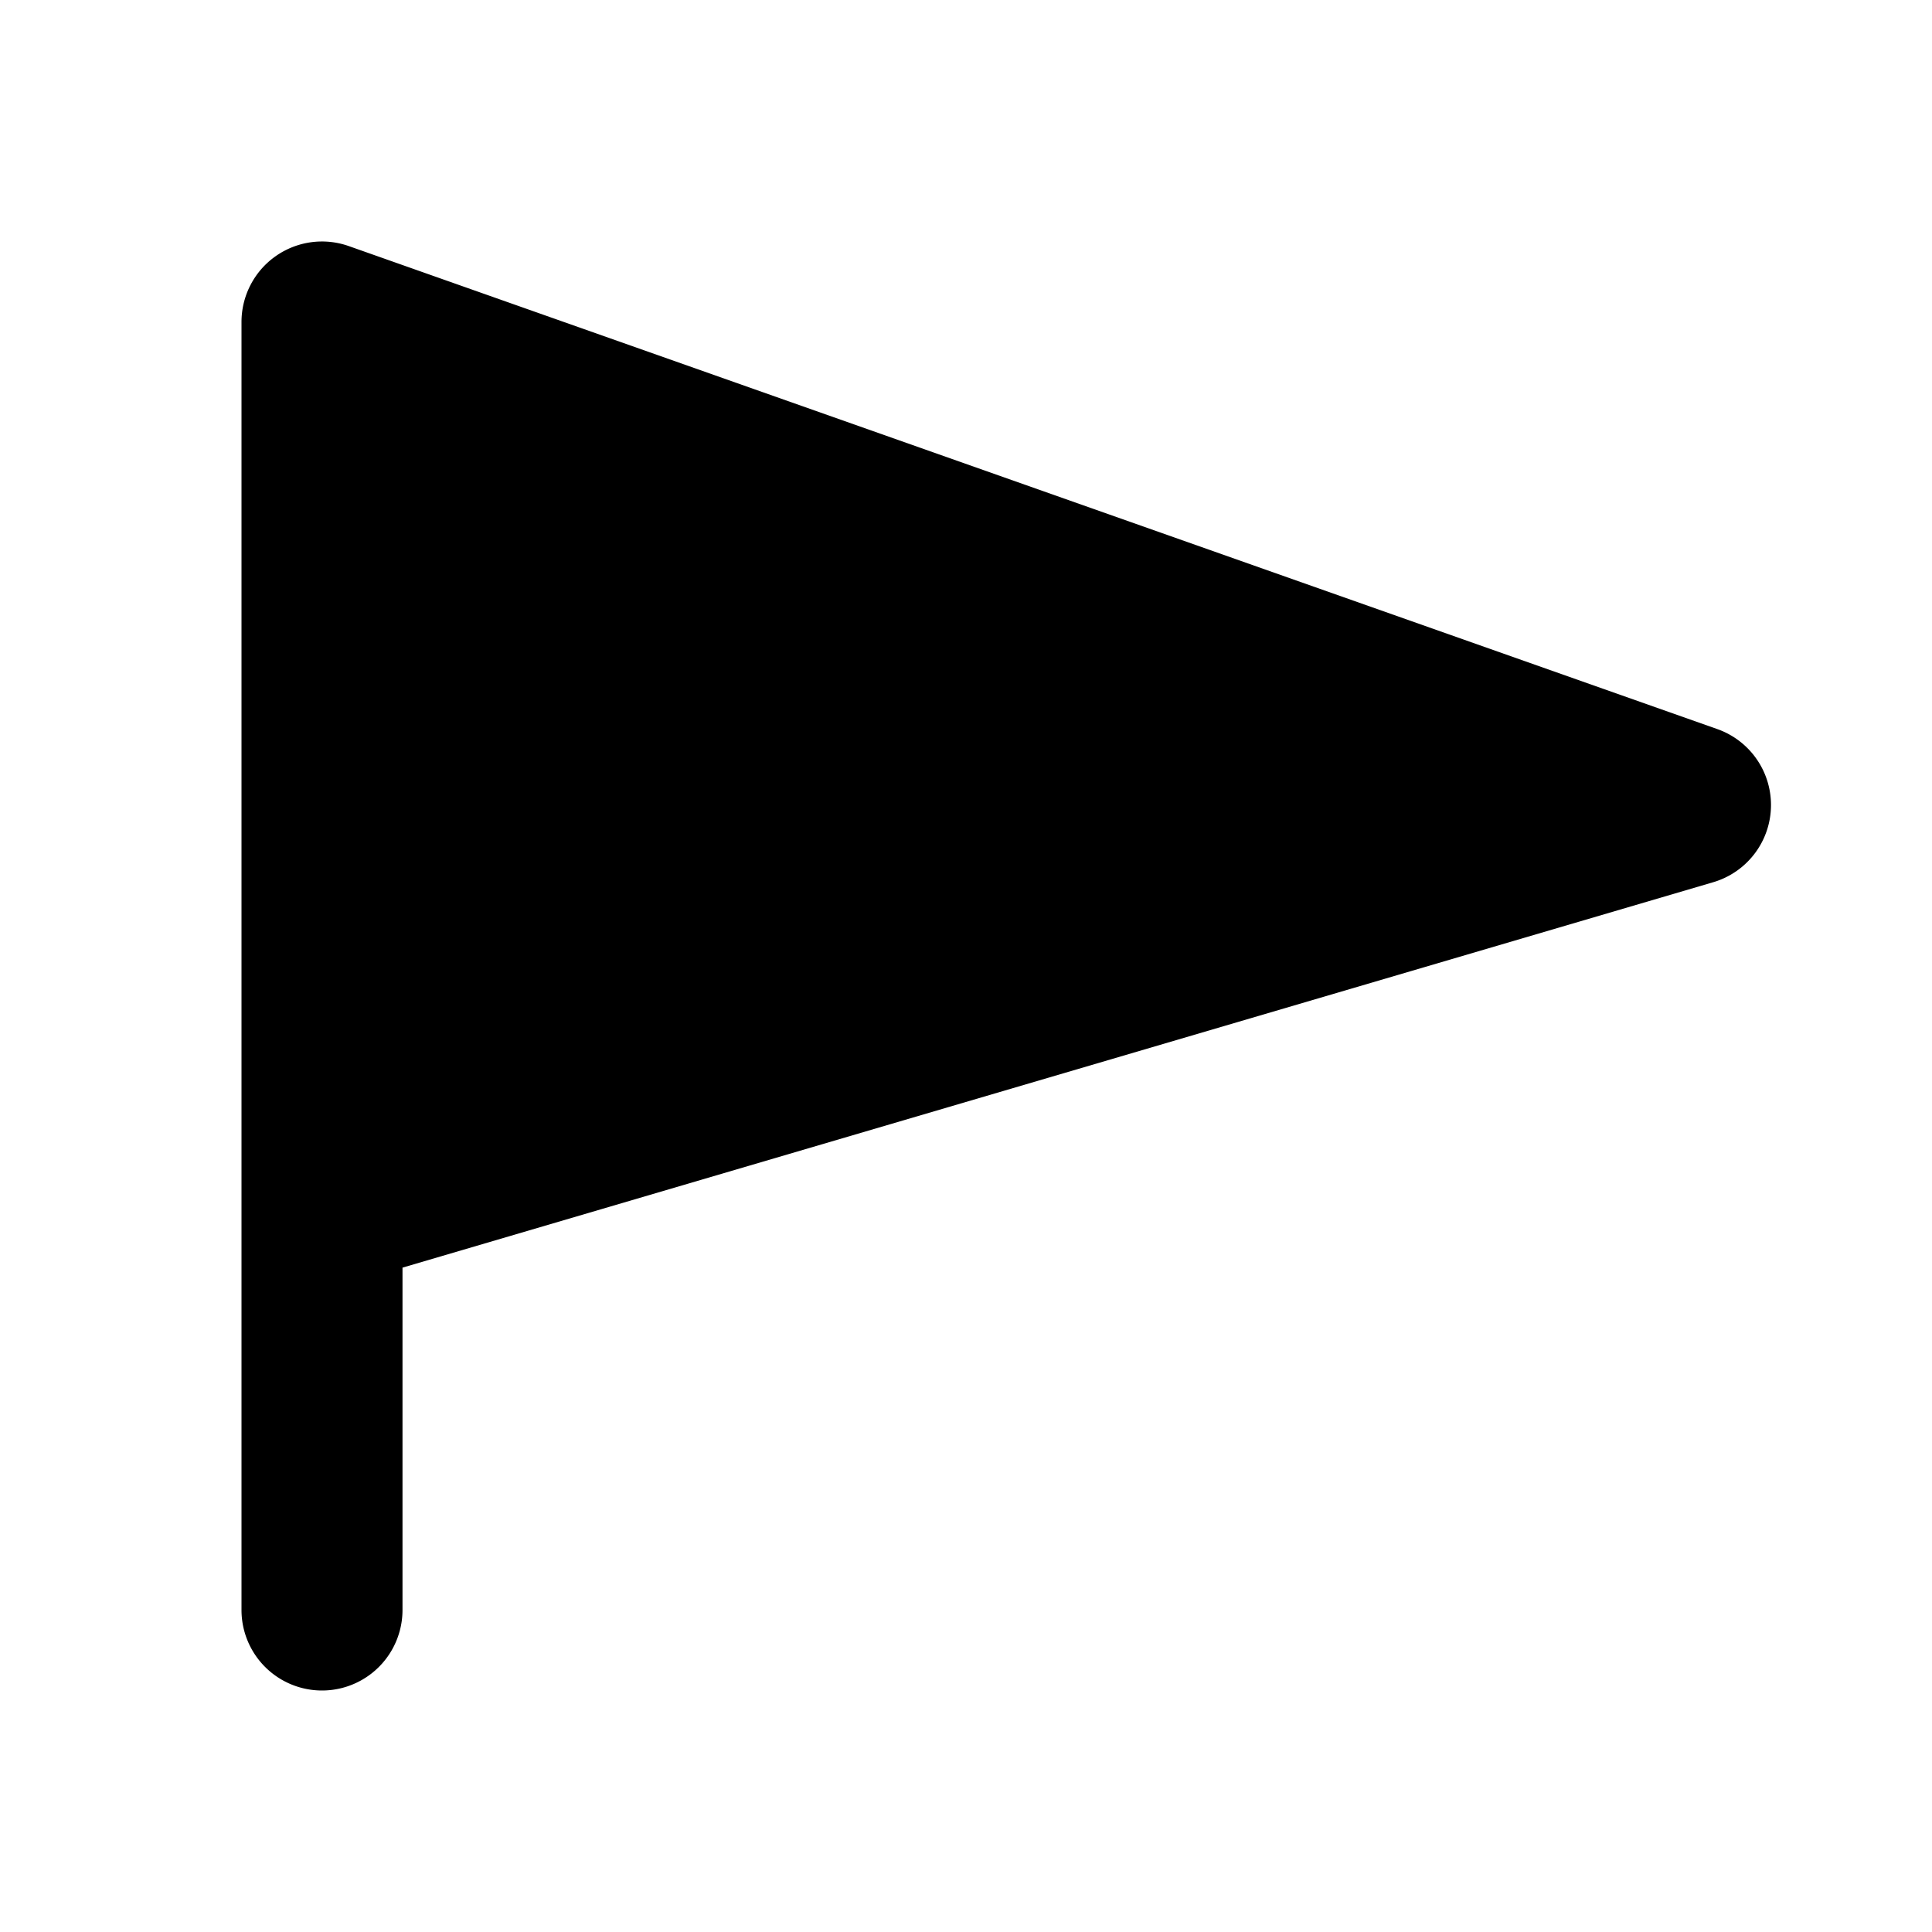 <svg xmlns="http://www.w3.org/2000/svg" width="24" height="24" fill="none" viewBox="0 0 24 24"><path fill="#000" d="M3 20V4a1 1 0 0 1 1.333-.943l17 6a1 1 0 0 1-.05 1.902L5 15.747V20a1 1 0 1 1-2 0"/></svg>